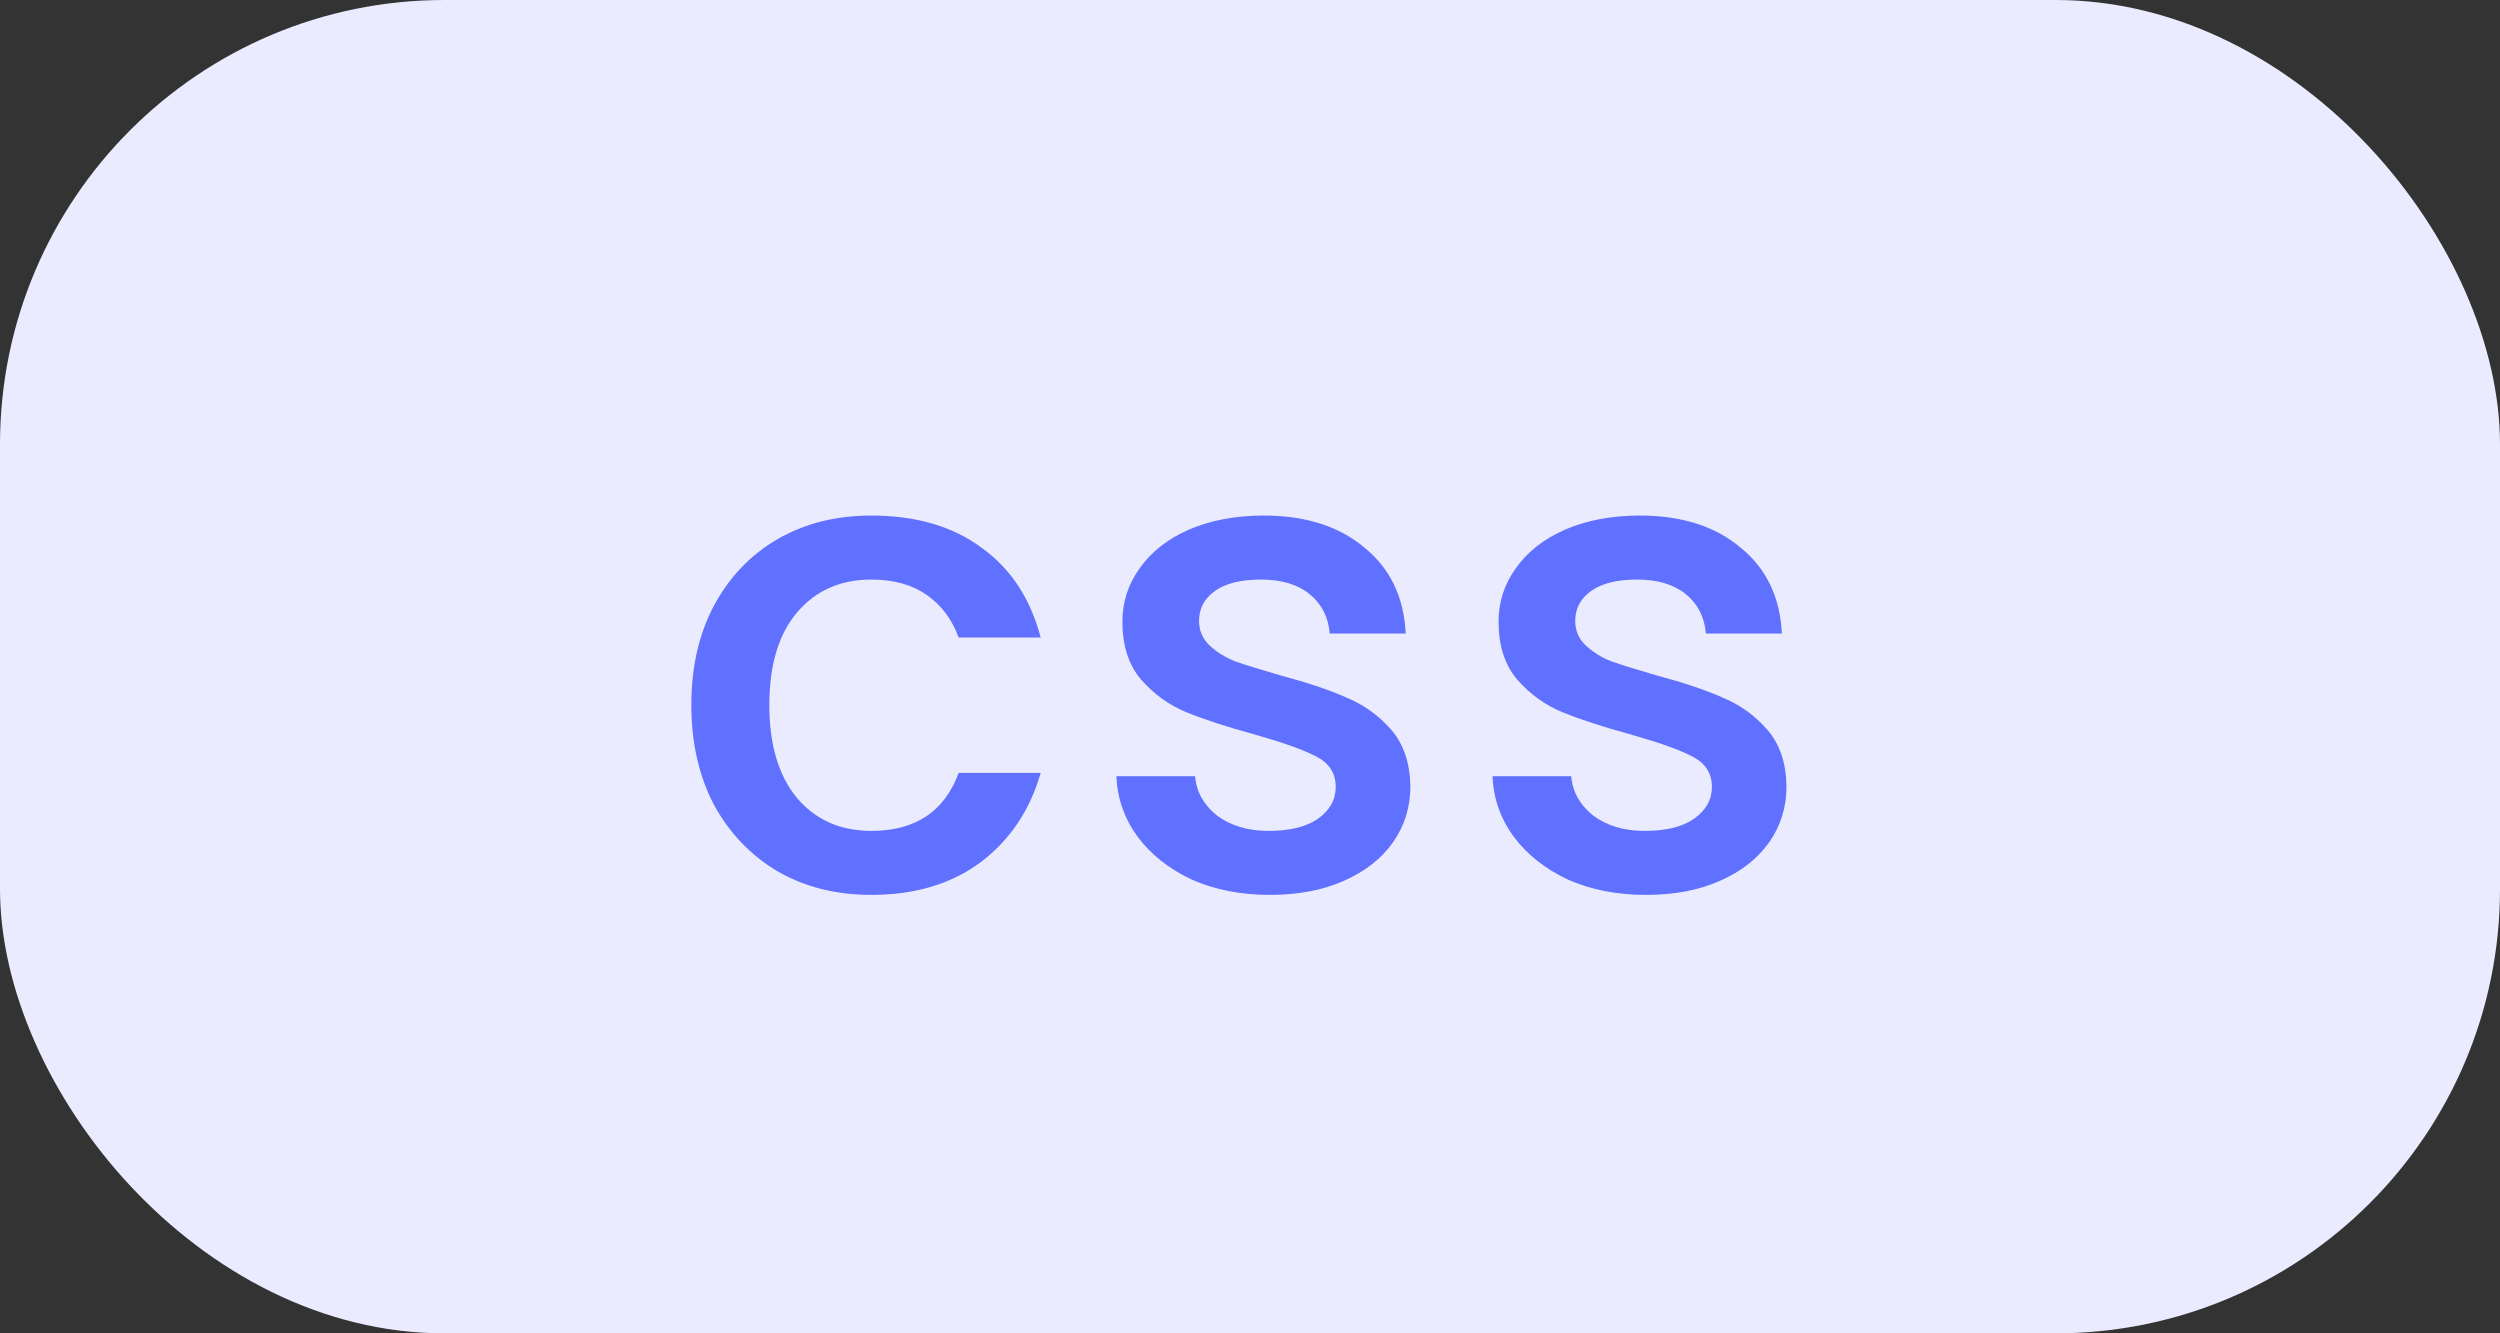 <svg width="45" height="24" viewBox="0 0 45 24" fill="none" xmlns="http://www.w3.org/2000/svg">
<rect x="0" y="0" width="45" height="24" fill="#333333" stroke="none"/>
<rect width="45" height="24" rx="8" fill="#EBEBFF"/>
<path d="M12.444 12.688C12.444 12.008 12.58 11.412 12.852 10.9C13.132 10.38 13.516 9.98 14.004 9.7C14.492 9.42 15.052 9.28 15.684 9.28C16.484 9.28 17.144 9.472 17.664 9.856C18.192 10.232 18.548 10.772 18.732 11.476H17.256C17.136 11.148 16.944 10.892 16.68 10.708C16.416 10.524 16.084 10.432 15.684 10.432C15.124 10.432 14.676 10.632 14.34 11.032C14.012 11.424 13.848 11.976 13.848 12.688C13.848 13.4 14.012 13.956 14.34 14.356C14.676 14.756 15.124 14.956 15.684 14.956C16.476 14.956 17 14.608 17.256 13.912H18.732C18.54 14.584 18.18 15.12 17.652 15.52C17.124 15.912 16.468 16.108 15.684 16.108C15.052 16.108 14.492 15.968 14.004 15.688C13.516 15.4 13.132 15 12.852 14.488C12.58 13.968 12.444 13.368 12.444 12.688ZM22.855 16.108C22.335 16.108 21.867 16.016 21.451 15.832C21.043 15.64 20.719 15.384 20.479 15.064C20.239 14.736 20.111 14.372 20.095 13.972H21.511C21.535 14.252 21.667 14.488 21.907 14.68C22.155 14.864 22.463 14.956 22.831 14.956C23.215 14.956 23.511 14.884 23.719 14.74C23.935 14.588 24.043 14.396 24.043 14.164C24.043 13.916 23.923 13.732 23.683 13.612C23.451 13.492 23.079 13.36 22.567 13.216C22.071 13.08 21.667 12.948 21.355 12.82C21.043 12.692 20.771 12.496 20.539 12.232C20.315 11.968 20.203 11.62 20.203 11.188C20.203 10.836 20.307 10.516 20.515 10.228C20.723 9.932 21.019 9.7 21.403 9.532C21.795 9.364 22.243 9.28 22.747 9.28C23.499 9.28 24.103 9.472 24.559 9.856C25.023 10.232 25.271 10.748 25.303 11.404H23.935C23.911 11.108 23.791 10.872 23.575 10.696C23.359 10.52 23.067 10.432 22.699 10.432C22.339 10.432 22.063 10.5 21.871 10.636C21.679 10.772 21.583 10.952 21.583 11.176C21.583 11.352 21.647 11.5 21.775 11.62C21.903 11.74 22.059 11.836 22.243 11.908C22.427 11.972 22.699 12.056 23.059 12.16C23.539 12.288 23.931 12.42 24.235 12.556C24.547 12.684 24.815 12.876 25.039 13.132C25.263 13.388 25.379 13.728 25.387 14.152C25.387 14.528 25.283 14.864 25.075 15.16C24.867 15.456 24.571 15.688 24.187 15.856C23.811 16.024 23.367 16.108 22.855 16.108ZM29.625 16.108C29.105 16.108 28.637 16.016 28.221 15.832C27.814 15.64 27.489 15.384 27.25 15.064C27.009 14.736 26.881 14.372 26.866 13.972H28.282C28.305 14.252 28.438 14.488 28.677 14.68C28.925 14.864 29.233 14.956 29.602 14.956C29.985 14.956 30.282 14.884 30.489 14.74C30.706 14.588 30.814 14.396 30.814 14.164C30.814 13.916 30.694 13.732 30.453 13.612C30.221 13.492 29.849 13.36 29.337 13.216C28.841 13.08 28.438 12.948 28.125 12.82C27.814 12.692 27.541 12.496 27.309 12.232C27.085 11.968 26.974 11.62 26.974 11.188C26.974 10.836 27.078 10.516 27.285 10.228C27.494 9.932 27.79 9.7 28.174 9.532C28.566 9.364 29.014 9.28 29.517 9.28C30.27 9.28 30.873 9.472 31.329 9.856C31.794 10.232 32.041 10.748 32.074 11.404H30.706C30.681 11.108 30.561 10.872 30.346 10.696C30.13 10.52 29.837 10.432 29.47 10.432C29.11 10.432 28.834 10.5 28.642 10.636C28.45 10.772 28.354 10.952 28.354 11.176C28.354 11.352 28.418 11.5 28.546 11.62C28.674 11.74 28.829 11.836 29.014 11.908C29.198 11.972 29.47 12.056 29.829 12.16C30.309 12.288 30.701 12.42 31.006 12.556C31.317 12.684 31.585 12.876 31.809 13.132C32.033 13.388 32.15 13.728 32.157 14.152C32.157 14.528 32.053 14.864 31.846 15.16C31.637 15.456 31.341 15.688 30.957 15.856C30.581 16.024 30.137 16.108 29.625 16.108Z" fill="#6070FF"/>
</svg>
